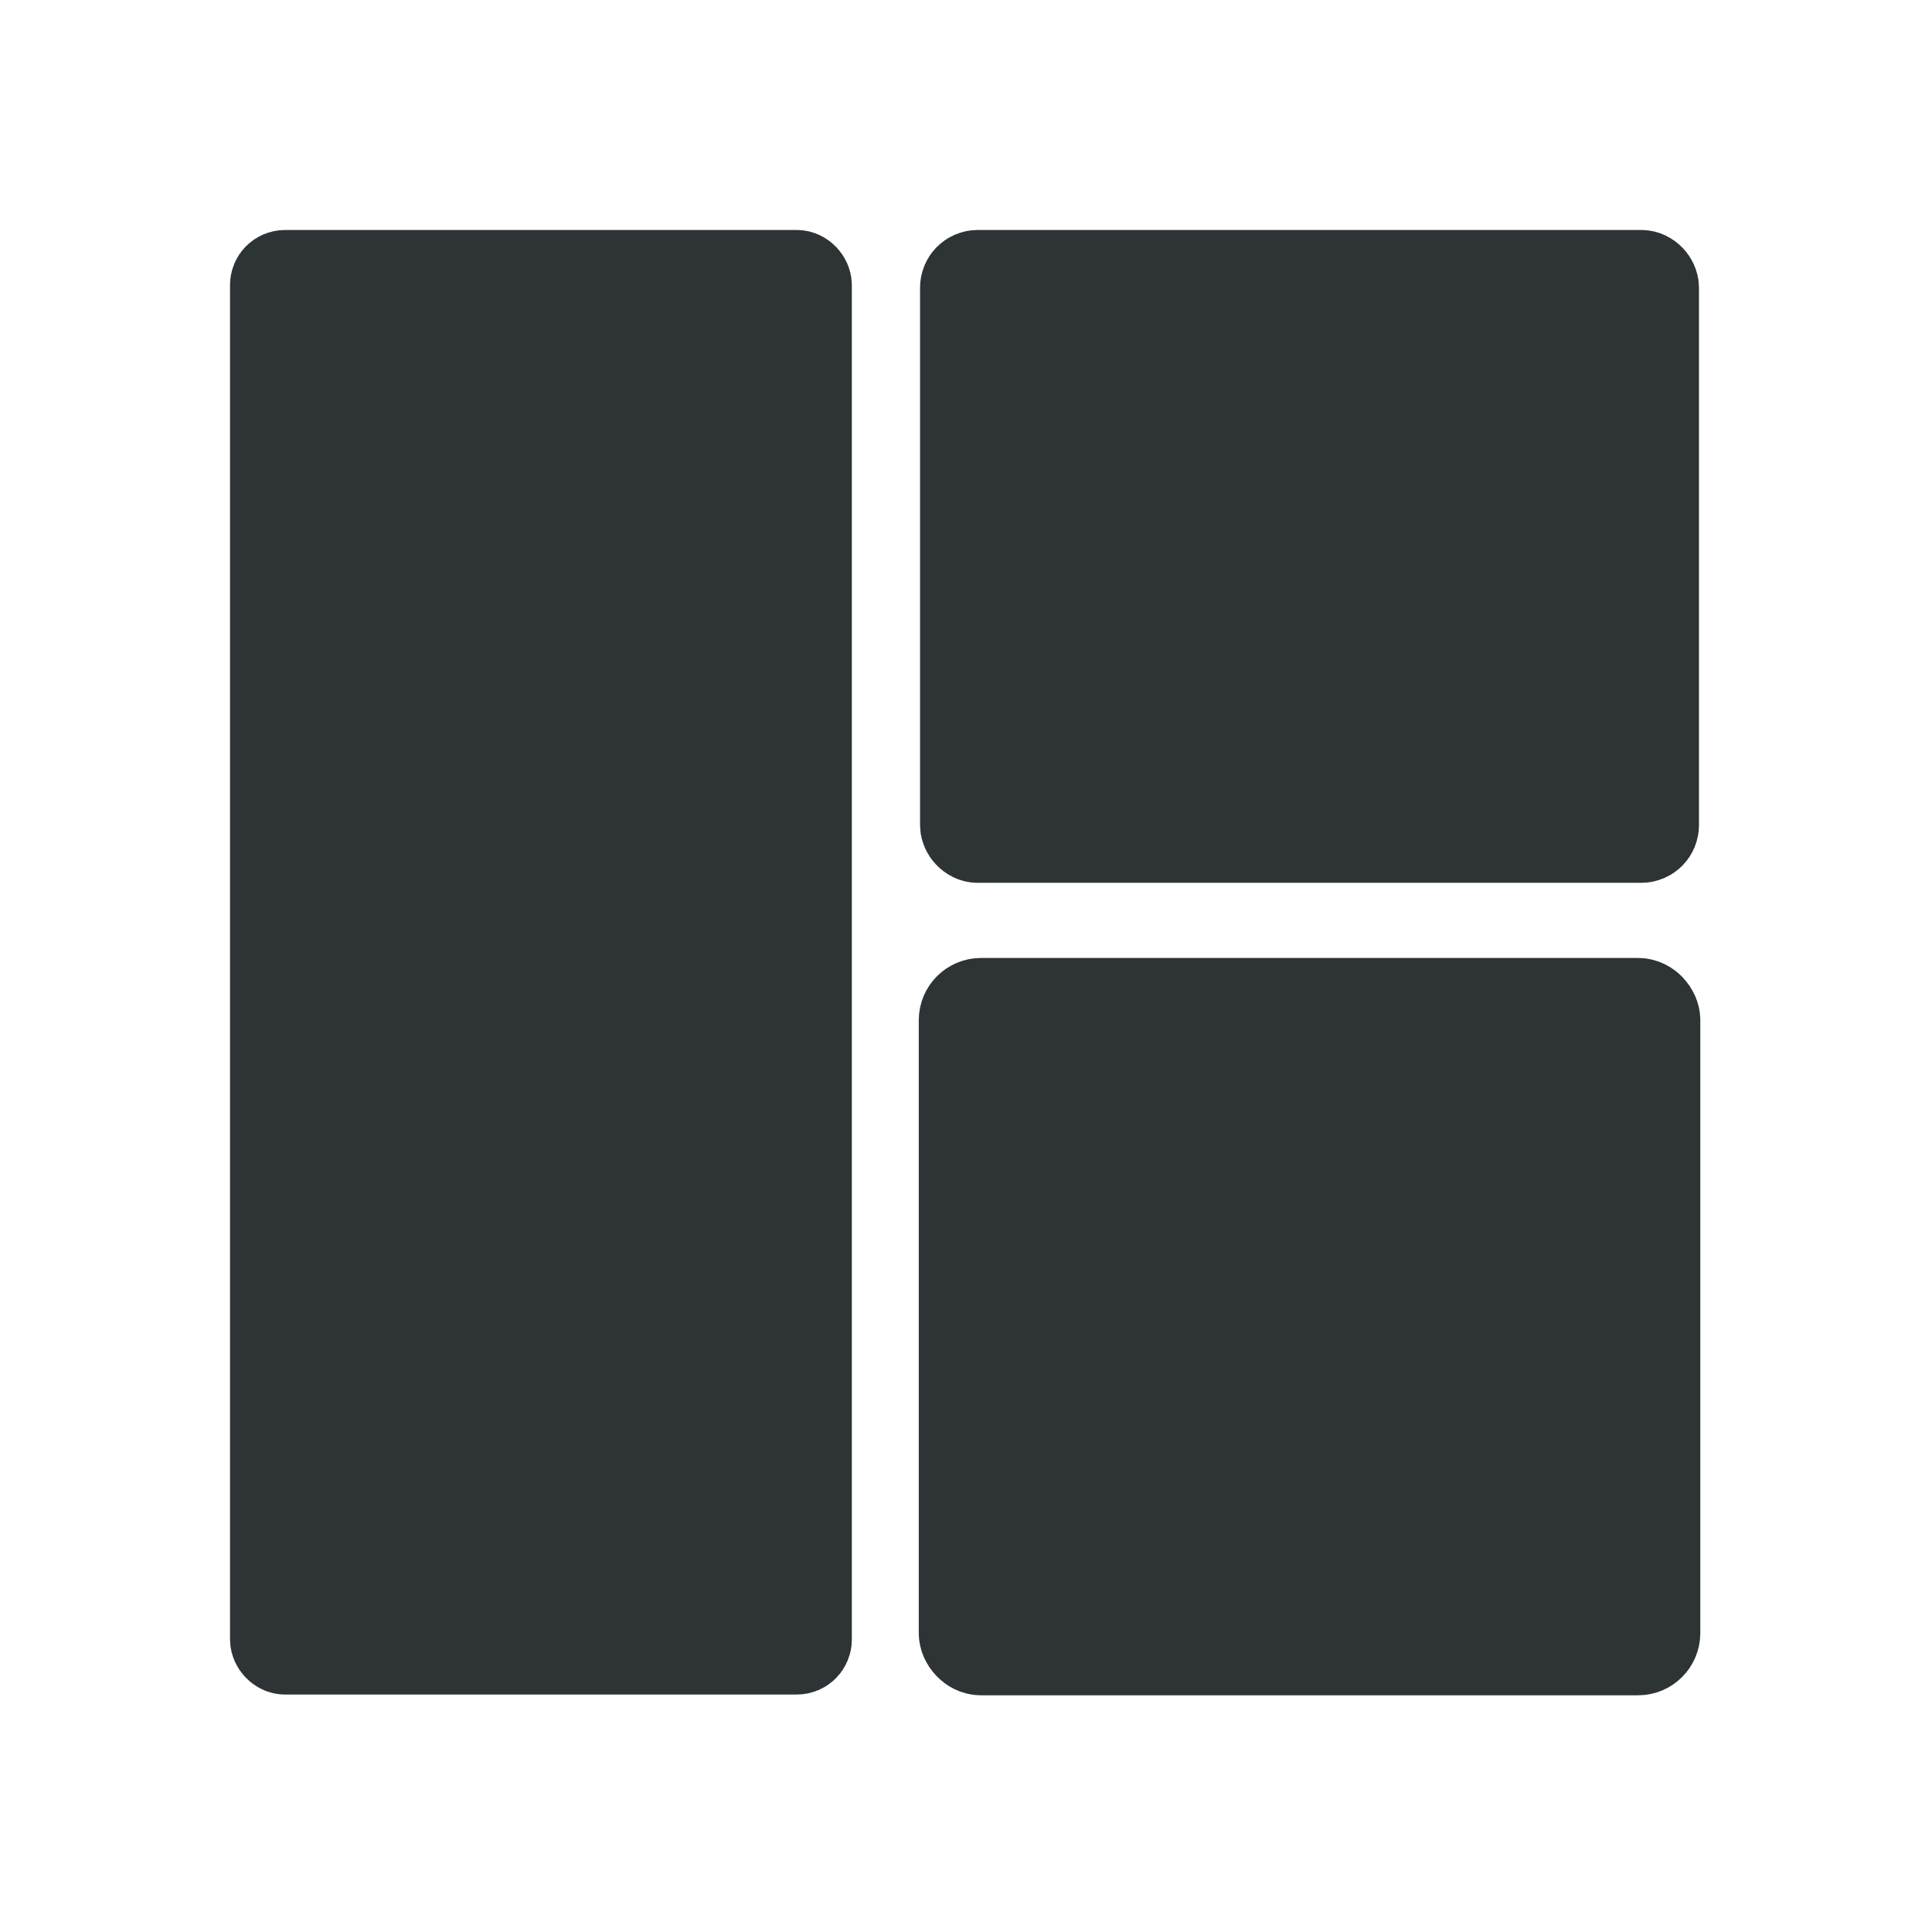 <?xml version="1.0" encoding="UTF-8" standalone="no"?>
<!-- Created with Inkscape (http://www.inkscape.org/) -->

<svg
   width="126"
   height="126"
   viewBox="0 0 33.337 33.338"
   version="1.1"
   id="svg5"
   inkscape:version="1.1 (c68e22c387, 2021-05-23)"
   sodipodi:docname="dark_launcher.svg"
   xmlns:inkscape="http://www.inkscape.org/namespaces/inkscape"
   xmlns:sodipodi="http://sodipodi.sourceforge.net/DTD/sodipodi-0.dtd"
   xmlns="http://www.w3.org/2000/svg"
   xmlns:svg="http://www.w3.org/2000/svg">
  <sodipodi:namedview
     id="namedview7"
     pagecolor="#505050"
     bordercolor="#ffffff"
     borderopacity="1"
     inkscape:pageshadow="0"
     inkscape:pageopacity="0"
     inkscape:pagecheckerboard="1"
     inkscape:document-units="mm"
     showgrid="false"
     units="px"
     inkscape:zoom="4.6765868"
     inkscape:cx="37.099707"
     inkscape:cy="53.24396"
     inkscape:window-width="1920"
     inkscape:window-height="1043"
     inkscape:window-x="0"
     inkscape:window-y="0"
     inkscape:window-maximized="1"
     inkscape:current-layer="layer1" />
  <defs
     id="defs2">
    <clipPath
       clipPathUnits="userSpaceOnUse"
       id="clipPath2200">
      <rect
         style="fill:#e4e4e4;fill-opacity:1;stroke:none;stroke-width:2.022;stroke-miterlimit:3.6;stroke-dasharray:none;stroke-opacity:1"
         id="rect2202"
         width="37.173"
         height="16.376"
         x="-15.887"
         y="14.067"
         ry="0.226"
         transform="rotate(-41.887)" />
    </clipPath>
  </defs>
  <g
     inkscape:groupmode="layer"
     id="layer2"
     inkscape:label="Layer 2"
     style="display:inline" />
  <g
     inkscape:label="Layer 1"
     inkscape:groupmode="layer"
     id="layer1"
     style="display:inline">
    <rect
       style="opacity:1;fill:#2e3436;fill-opacity:1;stroke:#2e3436;stroke-width:1.497;stroke-miterlimit:3.6;stroke-dasharray:none;stroke-opacity:1"
       id="rect3779"
       width="9.233"
       height="23.775"
       x="4.717"
       y="4.717"
       ry="0.2" />
    <rect
       style="opacity:1;fill:#2e3436;fill-opacity:1;stroke:#2e3436;stroke-width:1.587;stroke-miterlimit:3.6;stroke-dasharray:none;stroke-opacity:1"
       id="rect3883"
       width="11.854"
       height="9.678"
       x="16.669"
       y="4.762"
       ry="0.2" />
    <rect
       style="display:inline;fill:#2e3436;fill-opacity:1;stroke:#2e3436;stroke-width:1.691;stroke-miterlimit:3.6;stroke-dasharray:none;stroke-opacity:1"
       id="rect3883-7"
       width="11.795"
       height="11.032"
       x="16.699"
       y="17.376"
       ry="0.228" />
  </g>
</svg>
